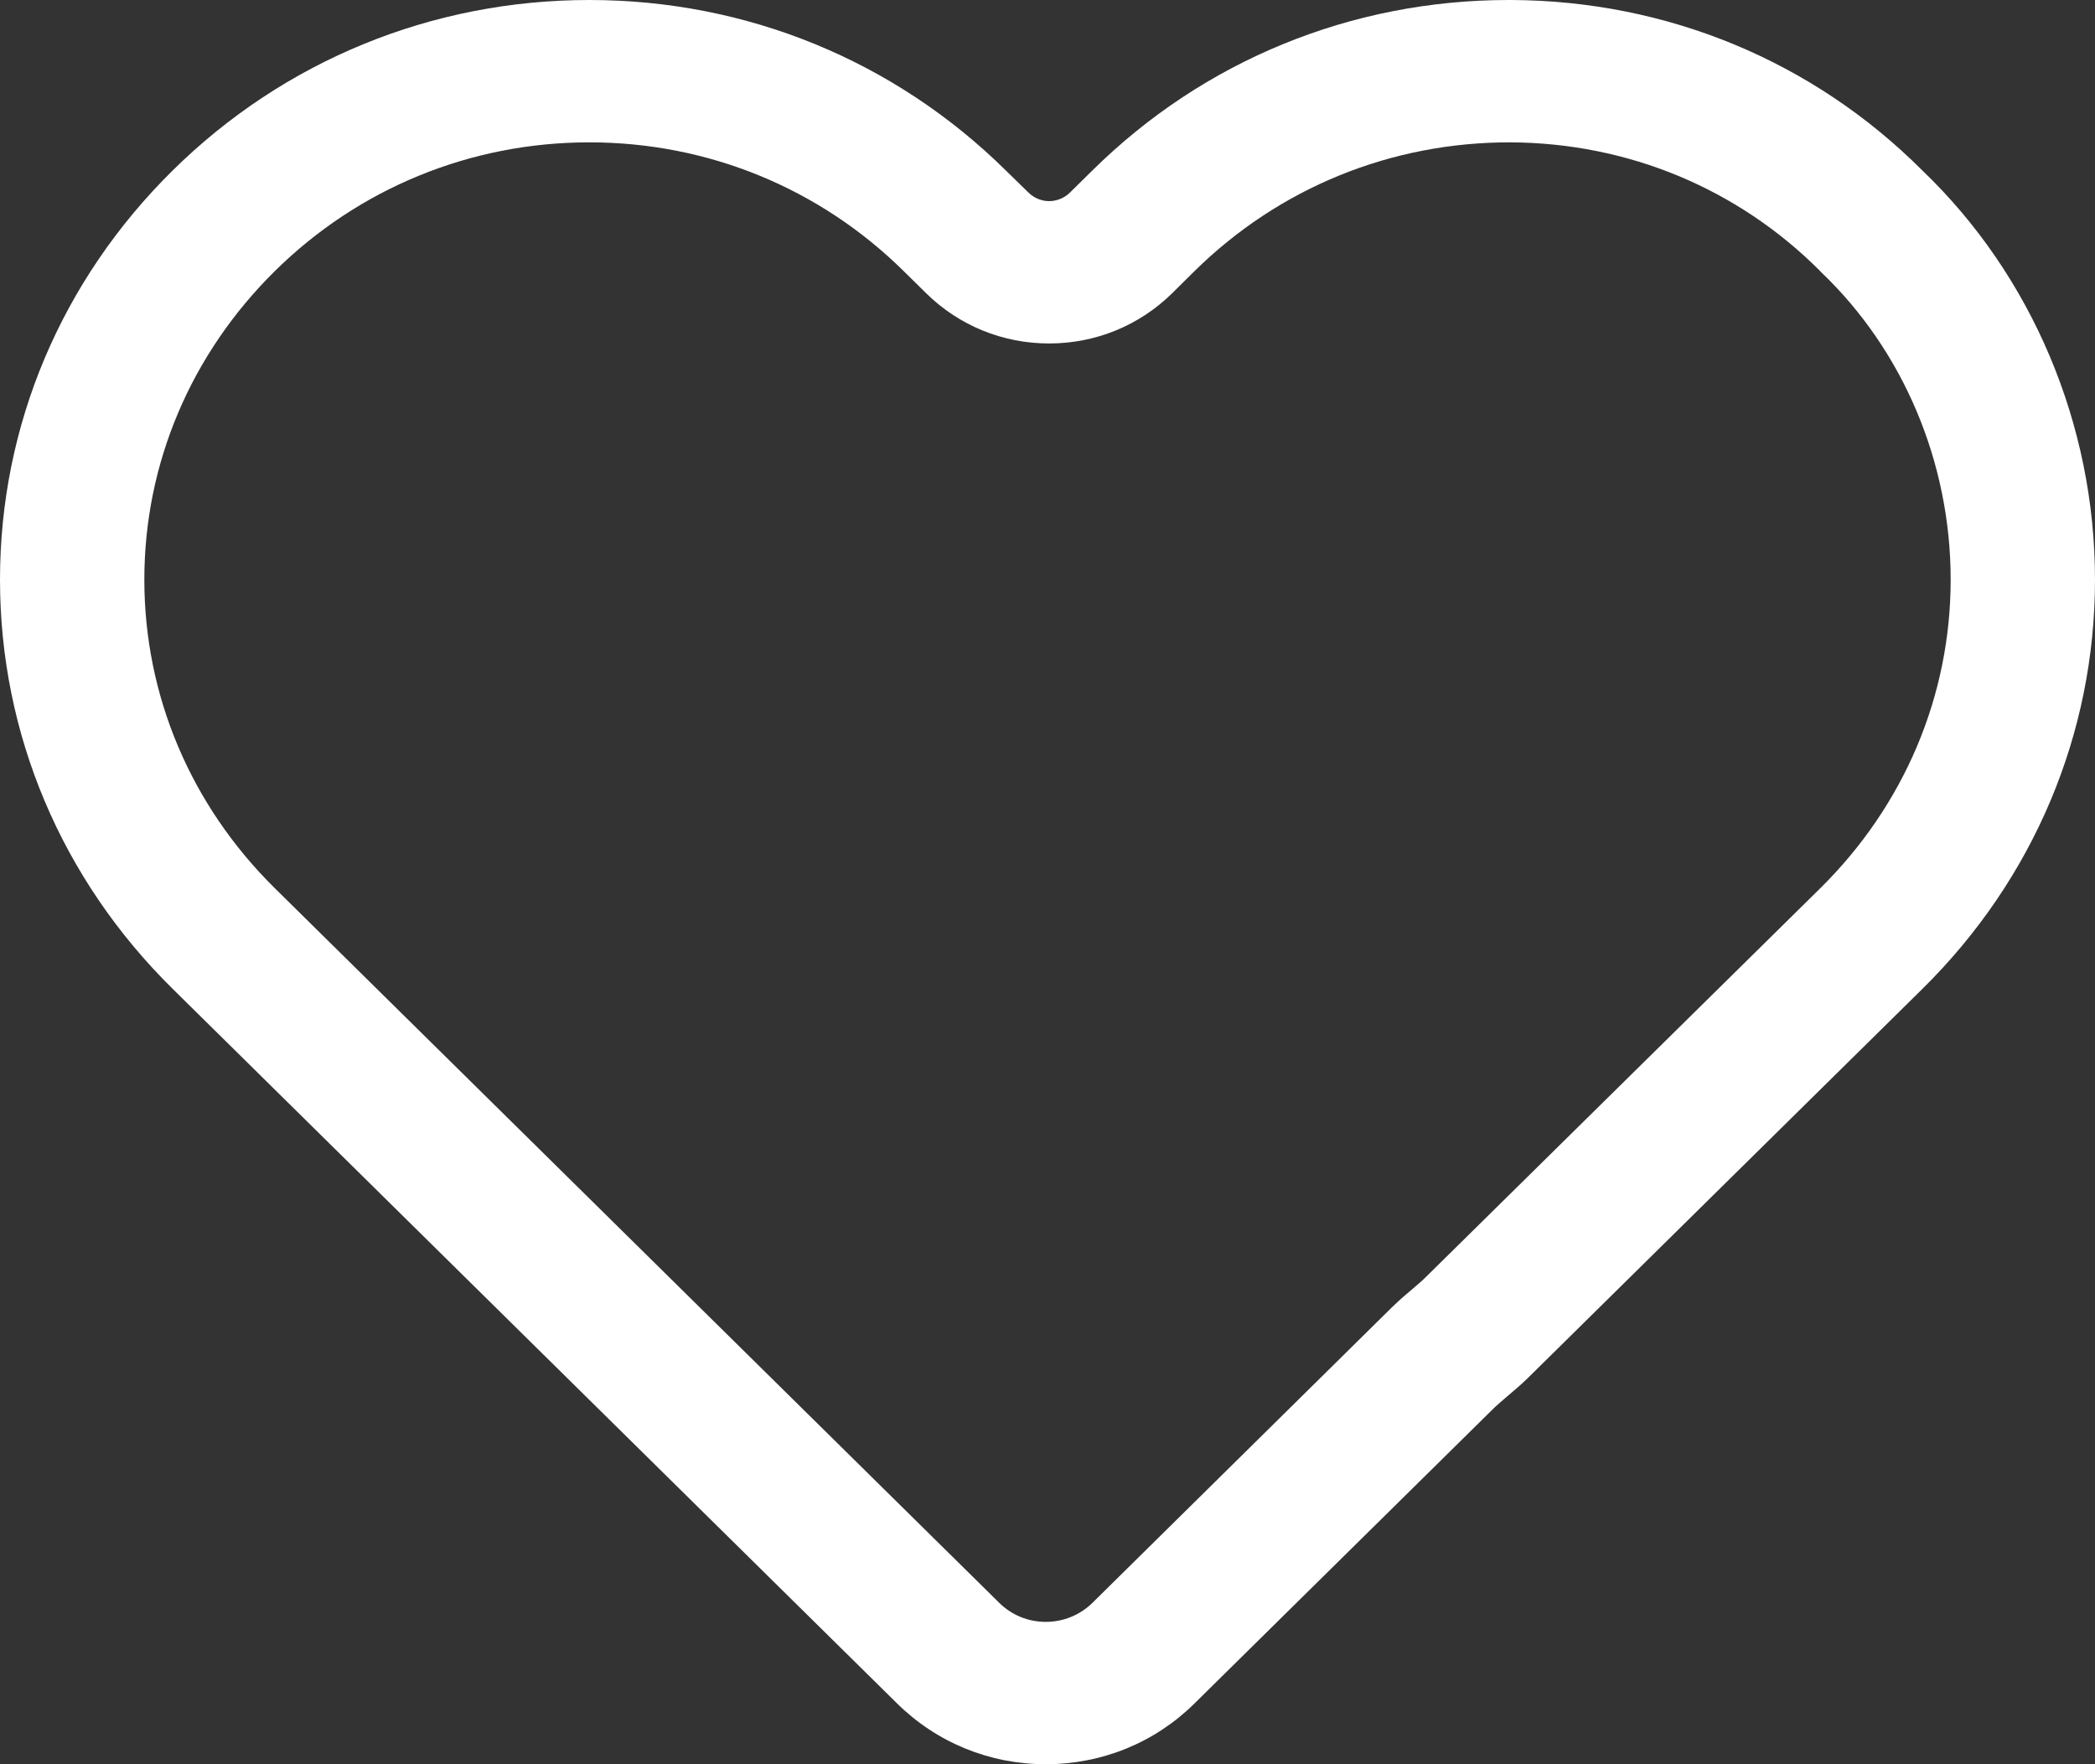 <?xml version="1.0" encoding="UTF-8"?>
<svg width="19px" height="16px" viewBox="0 0 19 16" version="1.1" xmlns="http://www.w3.org/2000/svg" xmlns:xlink="http://www.w3.org/1999/xlink">
    <rect x="0" y="0" width="19" height="16" fill="#333333" stroke="none"/>
    <title>Fill 1</title>
    <g id="Page-1" stroke="none" stroke-width="1" fill="none" fill-rule="evenodd">
        <g id="Android-Copy-6" transform="translate(-272, -352)" fill="#FFFFFF">
            <g id="Group" transform="translate(272, 352)">
                <path d="M5.345,1.291 C4.268,1.291 3.255,1.706 2.492,2.459 C1.73,3.212 1.309,4.205 1.309,5.257 C1.309,6.309 1.73,7.303 2.492,8.055 L9.062,14.536 C9.174,14.647 9.324,14.709 9.484,14.709 C9.644,14.709 9.795,14.647 9.908,14.536 L12.627,11.853 C12.691,11.791 12.758,11.733 12.817,11.684 C12.862,11.645 12.904,11.61 12.932,11.581 L16.508,8.056 C17.271,7.303 17.691,6.309 17.691,5.257 C17.691,4.196 17.262,3.179 16.515,2.467 C16.511,2.462 16.507,2.459 16.504,2.455 C15.76,1.71 14.764,1.296 13.699,1.291 C12.617,1.289 11.602,1.702 10.833,2.459 L10.63,2.66 C10.332,2.953 9.936,3.115 9.515,3.115 C9.094,3.115 8.698,2.953 8.4,2.66 L8.196,2.459 C7.433,1.706 6.421,1.291 5.345,1.291 M9.484,16 C8.975,16 8.496,15.804 8.136,15.449 L1.567,8.969 C0.556,7.973 0,6.654 0,5.257 C0,3.86 0.556,2.542 1.567,1.545 C2.577,0.549 3.918,0 5.345,0 C6.771,0 8.112,0.549 9.122,1.546 L9.327,1.746 C9.394,1.813 9.474,1.824 9.515,1.824 C9.556,1.824 9.636,1.813 9.704,1.746 L9.908,1.545 C10.918,0.548 12.258,0 13.682,0 L13.705,0 C15.119,0.006 16.442,0.554 17.432,1.544 C18.429,2.498 19,3.851 19,5.257 C19,6.654 18.444,7.973 17.434,8.969 L13.859,12.495 C13.795,12.558 13.728,12.614 13.669,12.664 C13.624,12.703 13.581,12.739 13.553,12.766 L10.833,15.449 C10.474,15.804 9.995,16 9.484,16" id="Fill-1"></path>
            </g>
        </g>
    </g>
</svg>